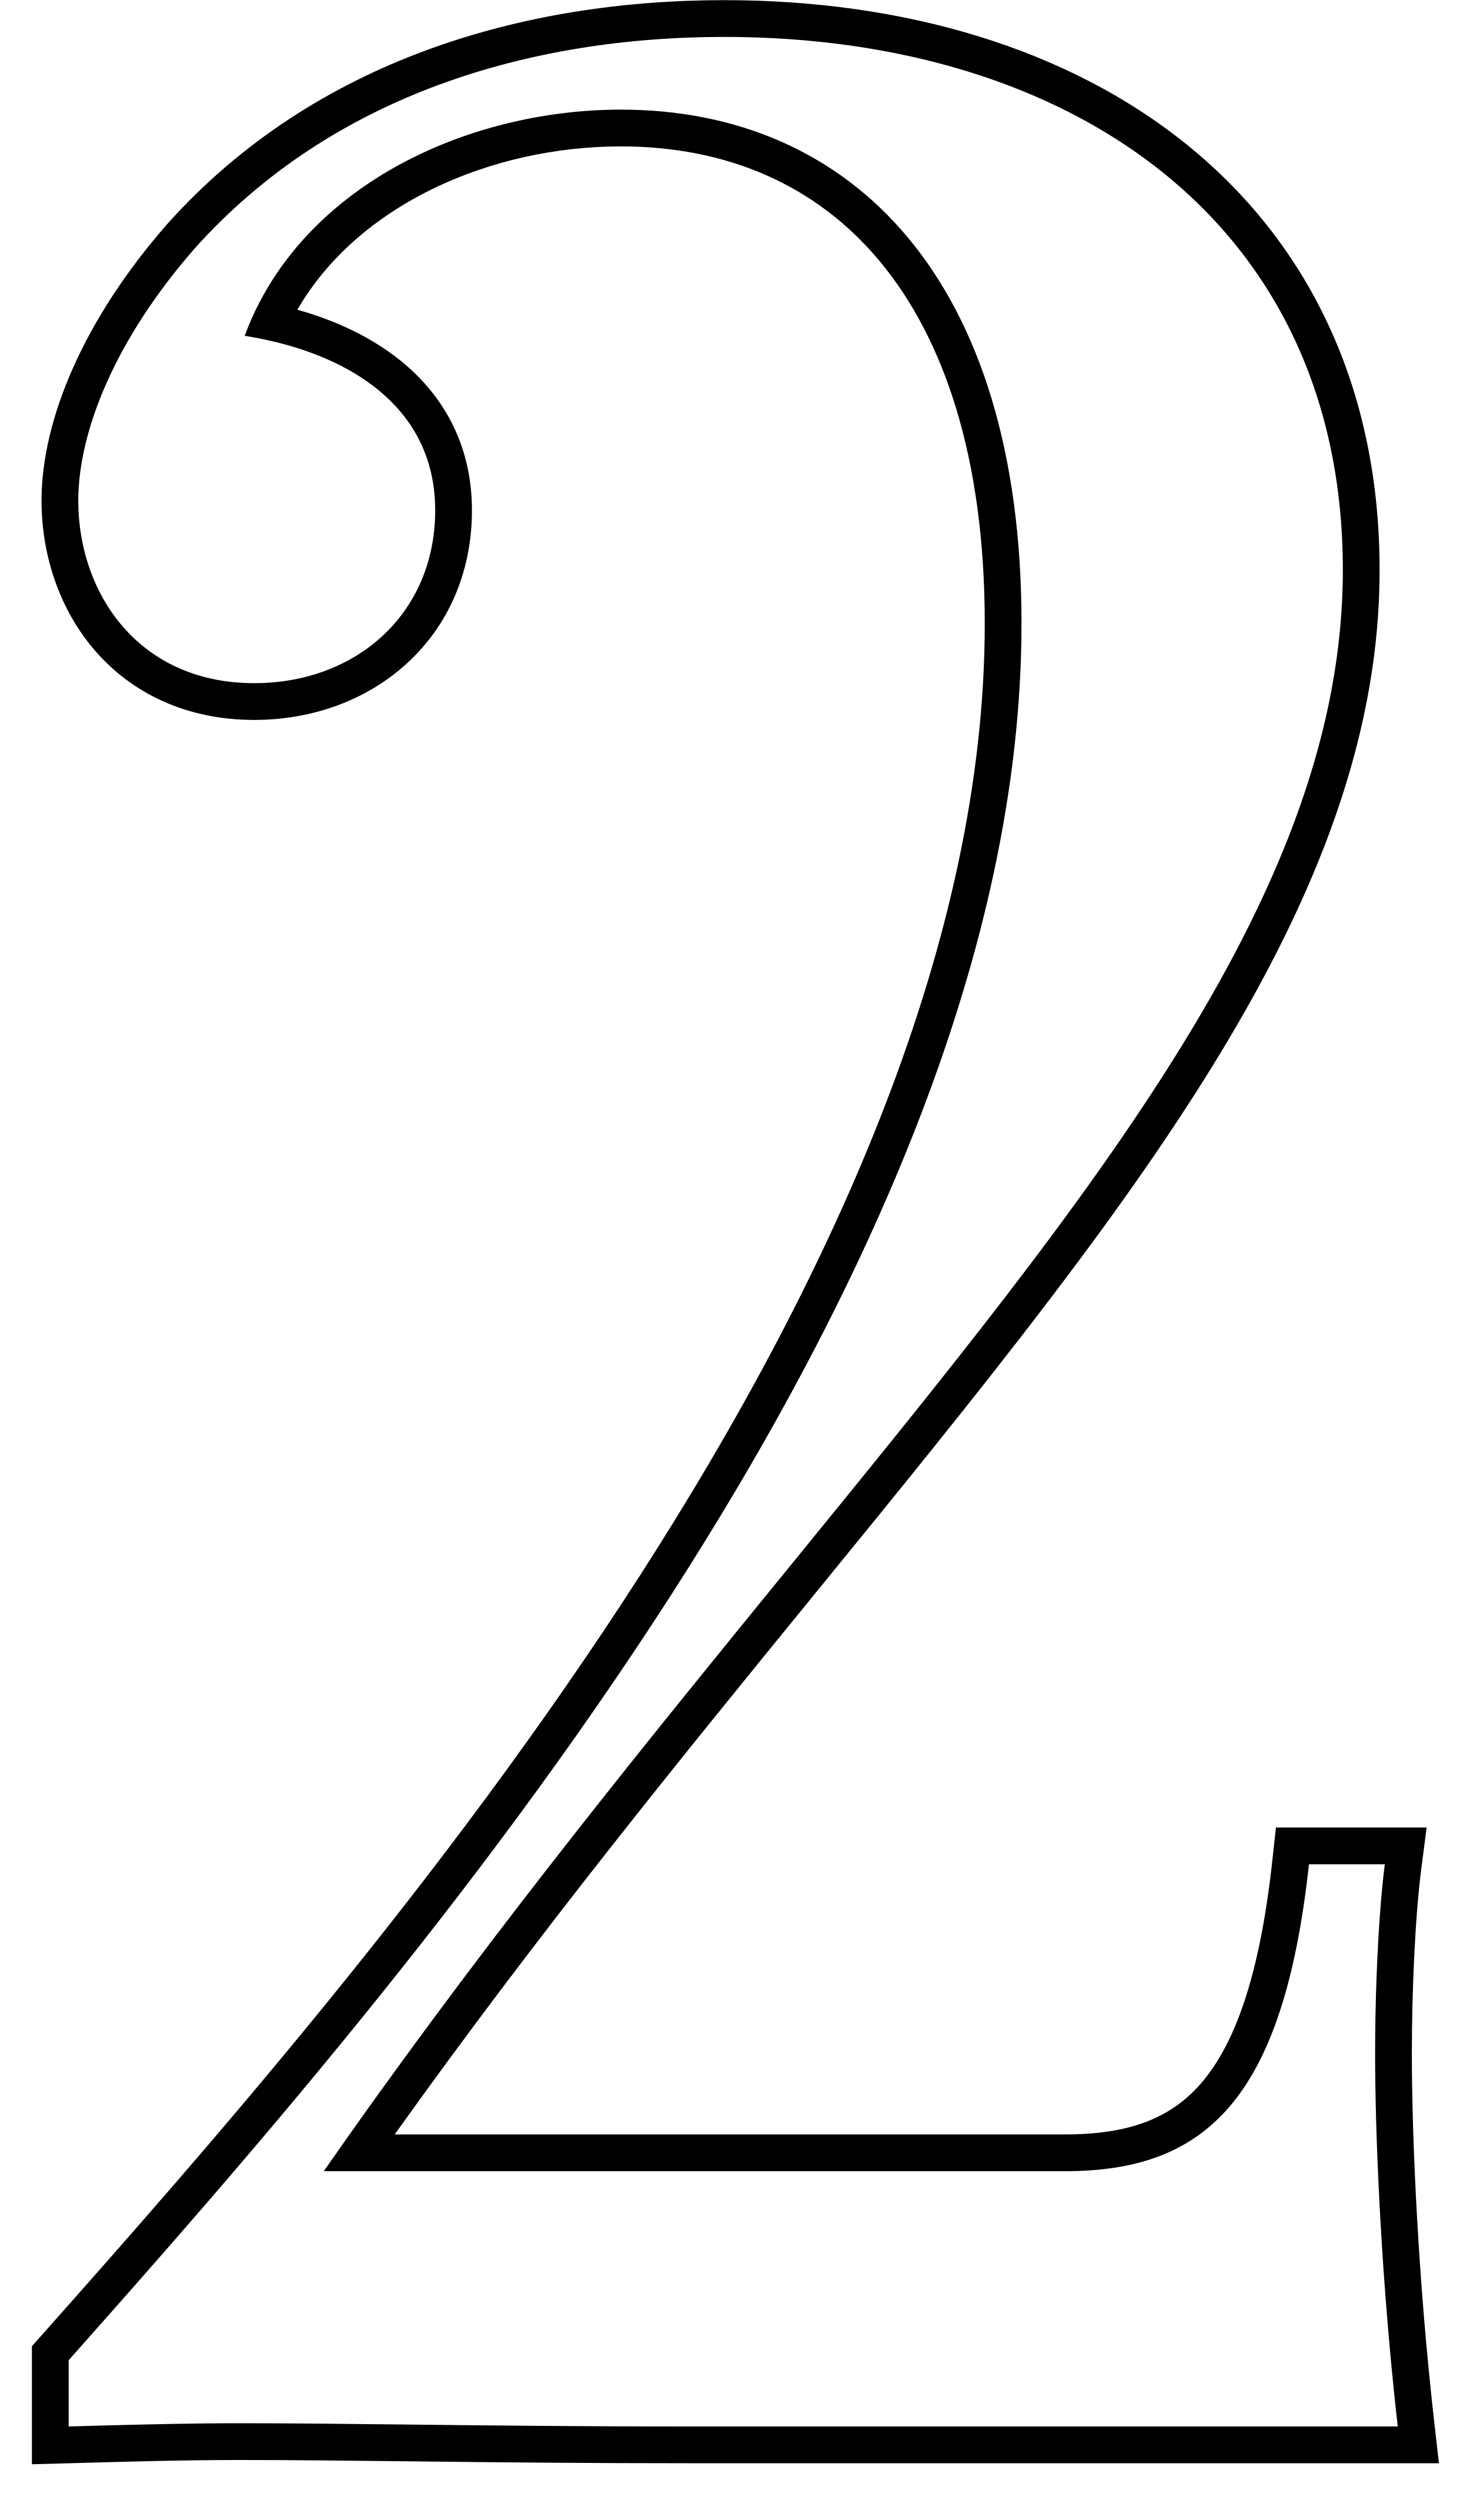 <svg width="20" height="34" viewBox="0 0 20 34" fill="none" xmlns="http://www.w3.org/2000/svg">
<path fill-rule="evenodd" clip-rule="evenodd" d="M2.275 3.047C4.29 0.798 7.151 0.002 9.854 0.002C12.3 0.002 14.524 0.656 16.148 1.967C17.784 3.289 18.77 5.248 18.77 7.753C18.77 11.111 16.878 14.268 14.248 17.716C13.282 18.984 12.217 20.29 11.092 21.669C9.285 23.885 7.324 26.29 5.37 29.028H14.491C15.348 29.028 15.925 28.818 16.347 28.326C16.796 27.803 17.139 26.884 17.311 25.299L17.36 24.854H19.41L19.337 25.418C19.253 26.068 19.209 27.077 19.209 27.924C19.209 29.114 19.296 31.029 19.514 32.944L19.577 33.5H9.349C8.028 33.5 6.911 33.489 5.924 33.478C5.802 33.477 5.682 33.475 5.564 33.474C4.727 33.465 3.985 33.456 3.285 33.456C2.519 33.456 1.812 33.476 1.062 33.497L0.434 33.514V31.909L0.56 31.767C2.835 29.206 6.052 25.552 8.701 21.436C11.356 17.309 13.398 12.783 13.398 8.479C13.398 6.215 12.839 4.595 11.967 3.55C11.104 2.515 9.889 1.991 8.448 1.991C6.672 1.991 4.87 2.787 4.046 4.212C4.565 4.358 5.057 4.585 5.46 4.913C6.042 5.387 6.421 6.064 6.421 6.94C6.421 8.656 5.087 9.791 3.46 9.791C2.528 9.791 1.79 9.423 1.291 8.847C0.802 8.28 0.565 7.538 0.565 6.809C0.565 5.703 1.145 4.338 2.271 3.052L2.275 3.047ZM3.824 4.67C3.663 4.628 3.497 4.594 3.329 4.567C3.389 4.404 3.459 4.247 3.539 4.096C4.441 2.382 6.509 1.491 8.448 1.491C11.59 1.491 13.898 3.798 13.898 8.479C13.898 17.377 5.482 26.98 0.934 32.099V33L1.049 32.997C1.178 32.993 1.306 32.99 1.434 32.986C2.046 32.97 2.645 32.956 3.285 32.956C3.988 32.956 4.733 32.965 5.57 32.974C6.643 32.986 7.868 33 9.349 33H19.017C18.998 32.833 18.98 32.666 18.963 32.5C18.783 30.738 18.709 29.029 18.709 27.924C18.709 27.258 18.736 26.485 18.789 25.854C18.804 25.673 18.822 25.505 18.841 25.354H17.809C17.457 28.584 16.38 29.528 14.491 29.528H4.405C4.522 29.36 4.639 29.194 4.756 29.028C6.787 26.158 8.847 23.631 10.727 21.325C14.956 16.138 18.27 12.073 18.27 7.753C18.27 3.029 14.579 0.502 9.854 0.502C7.24 0.502 4.537 1.271 2.647 3.381C1.571 4.611 1.065 5.864 1.065 6.809C1.065 8.061 1.878 9.291 3.46 9.291C4.845 9.291 5.921 8.347 5.921 6.94C5.921 5.686 4.989 4.974 3.824 4.67Z" fill="black"/>
</svg>
